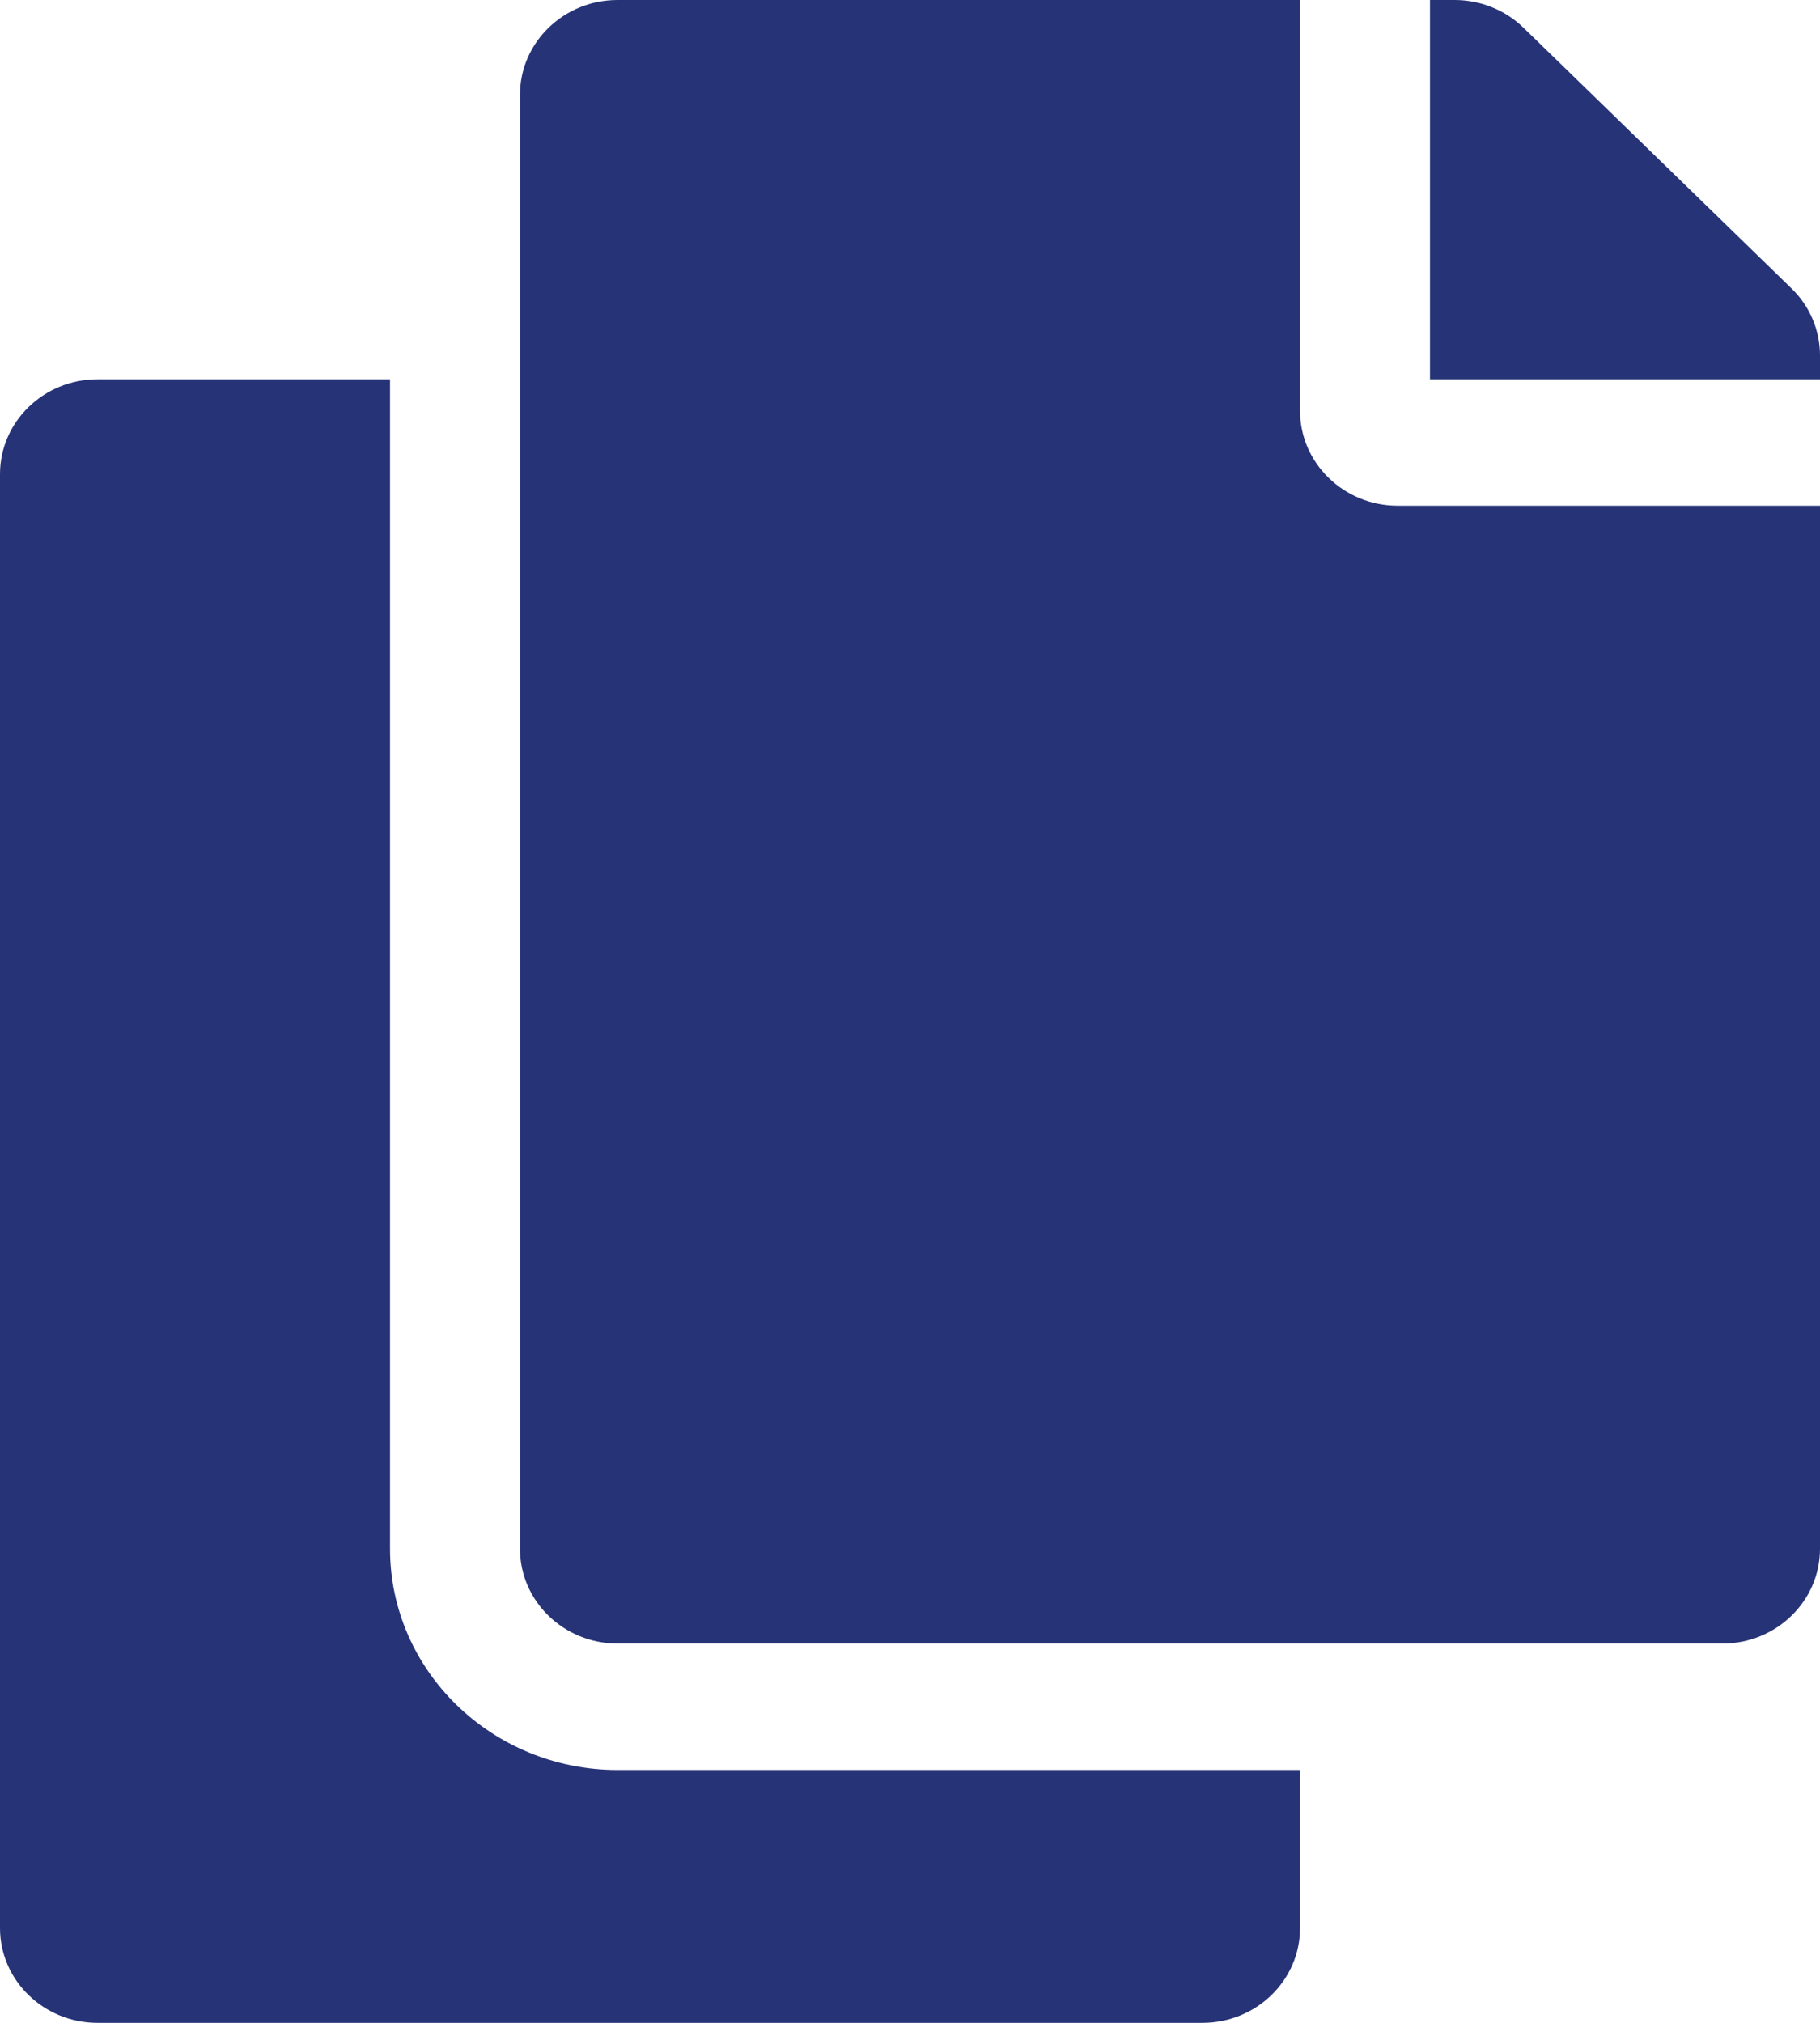 <svg width="27" height="30" viewBox="0 0 27 30" fill="none" xmlns="http://www.w3.org/2000/svg">
<path d="M19.286 26.25V28.594C19.286 29.37 18.638 30 17.839 30H1.446C0.648 30 0 29.37 0 28.594V7.031C0 6.255 0.648 5.625 1.446 5.625H5.786V22.969C5.786 24.778 7.3 26.25 9.161 26.25H19.286ZM19.286 6.094V0H9.161C8.362 0 7.714 0.63 7.714 1.406V22.969C7.714 23.745 8.362 24.375 9.161 24.375H25.554C26.352 24.375 27 23.745 27 22.969V7.5H20.732C19.937 7.5 19.286 6.867 19.286 6.094ZM26.576 4.276L22.602 0.412C22.331 0.148 21.963 1.94998e-06 21.579 0L21.214 0V5.625H27V5.27C27 4.897 26.848 4.539 26.576 4.276Z" fill="#263377"/>
</svg>
